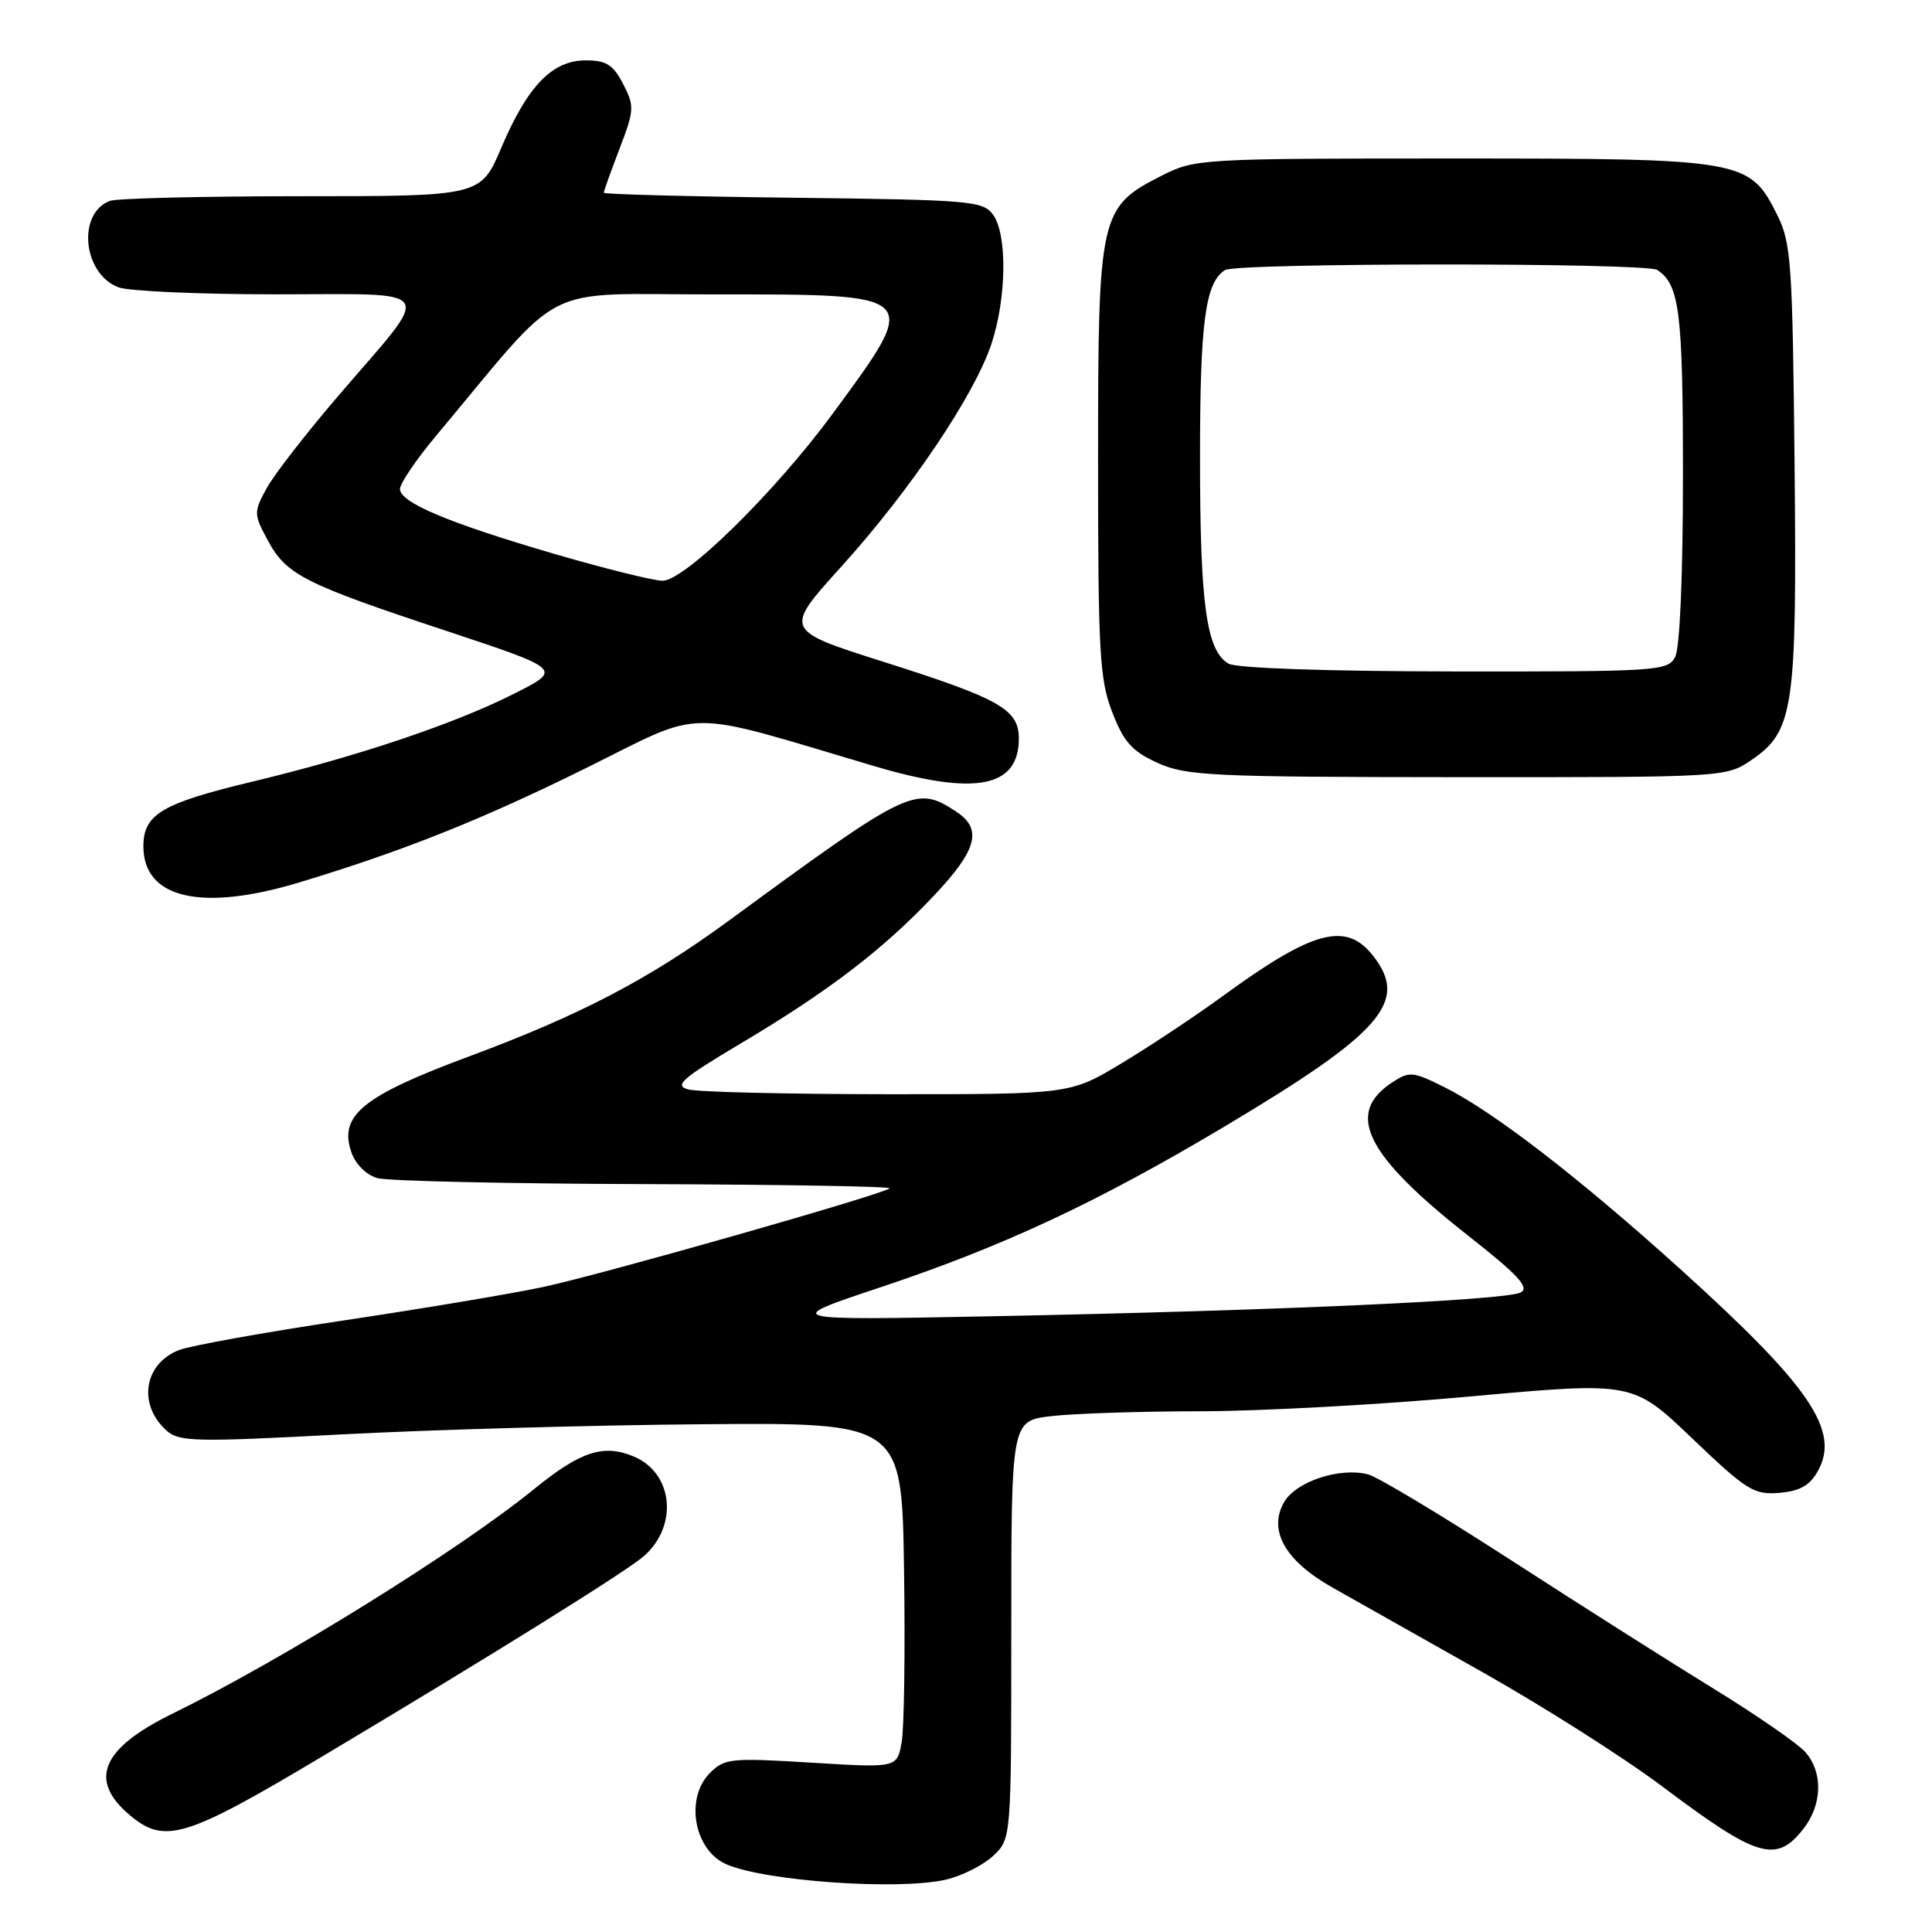 <?xml version="1.0" encoding="UTF-8" standalone="no"?>
<!DOCTYPE svg PUBLIC "-//W3C//DTD SVG 1.1//EN" "http://www.w3.org/Graphics/SVG/1.1/DTD/svg11.dtd" >
<svg xmlns="http://www.w3.org/2000/svg" xmlns:xlink="http://www.w3.org/1999/xlink" version="1.1" viewBox="0 0 256 256">
 <g >
 <path fill="currentColor"
d=" M 125.35 249.06 C 127.46 248.57 130.27 247.15 131.60 245.91 C 134.00 243.65 134.00 243.65 134.00 215.96 C 134.00 188.28 134.00 188.28 139.25 187.65 C 142.14 187.30 151.03 187.01 159.00 187.00 C 166.97 187.00 183.14 186.11 194.93 185.03 C 216.36 183.08 216.36 183.08 224.23 190.60 C 231.44 197.49 232.40 198.09 235.77 197.81 C 238.49 197.58 239.81 196.84 240.87 194.93 C 243.87 189.57 239.85 183.68 222.47 168.00 C 209.13 155.97 197.87 147.29 191.40 144.06 C 187.21 141.97 186.76 141.93 184.48 143.42 C 178.18 147.55 180.92 153.03 194.66 163.83 C 201.14 168.92 202.69 170.60 201.52 171.25 C 199.66 172.29 169.03 173.67 131.50 174.41 C 103.50 174.96 103.50 174.96 116.76 170.54 C 132.98 165.13 145.43 159.31 162.36 149.21 C 183.16 136.80 186.71 132.71 181.93 126.63 C 178.34 122.08 173.97 123.26 162.00 132.00 C 158.43 134.61 152.42 138.60 148.65 140.87 C 141.80 145.00 141.80 145.00 117.65 144.99 C 104.37 144.98 92.47 144.70 91.22 144.36 C 89.27 143.84 90.28 142.95 98.22 138.22 C 109.84 131.31 117.03 125.80 123.75 118.68 C 129.50 112.59 130.22 109.85 126.68 107.53 C 121.35 104.04 120.52 104.44 96.66 121.93 C 85.99 129.75 76.95 134.48 62.13 139.99 C 48.02 145.23 44.85 147.82 46.57 152.71 C 47.12 154.29 48.56 155.70 50.01 156.11 C 51.38 156.49 67.31 156.85 85.42 156.90 C 103.52 156.96 118.13 157.21 117.87 157.46 C 117.09 158.24 79.87 168.84 71.99 170.53 C 67.87 171.41 55.95 173.41 45.50 174.97 C 35.05 176.54 25.25 178.30 23.72 178.89 C 19.08 180.70 18.22 186.08 22.04 189.53 C 23.72 191.05 25.74 191.10 45.19 190.07 C 56.91 189.45 78.42 188.84 93.00 188.72 C 119.50 188.50 119.50 188.50 119.79 208.00 C 119.95 218.72 119.81 229.02 119.47 230.88 C 118.86 234.26 118.86 234.26 107.50 233.56 C 96.84 232.91 96.01 232.99 94.07 234.93 C 90.73 238.27 91.96 245.15 96.23 247.02 C 101.36 249.27 119.09 250.51 125.35 249.06 Z  M 238.93 242.37 C 241.46 239.15 241.59 234.91 239.25 232.20 C 238.29 231.08 232.78 227.27 227.00 223.72 C 221.22 220.17 209.07 212.46 200.00 206.59 C 190.93 200.73 182.50 195.67 181.27 195.36 C 177.46 194.39 171.67 196.33 170.12 199.09 C 168.03 202.82 170.30 206.81 176.51 210.33 C 179.25 211.88 188.14 216.90 196.26 221.47 C 204.39 226.04 215.19 232.90 220.27 236.72 C 232.85 246.18 235.34 246.93 238.93 242.37 Z  M 42.73 232.72 C 65.11 219.37 83.19 208.11 85.36 206.16 C 89.92 202.09 89.18 195.15 83.95 192.98 C 79.94 191.32 76.93 192.31 70.77 197.31 C 60.85 205.38 37.46 219.91 22.83 227.08 C 13.44 231.68 11.68 235.87 17.19 240.51 C 21.82 244.41 24.54 243.58 42.73 232.72 Z  M 39.64 116.93 C 53.47 112.75 63.82 108.62 77.74 101.73 C 93.64 93.86 90.06 93.88 115.86 101.52 C 129.22 105.48 135.00 104.38 135.00 97.87 C 135.00 93.99 132.52 92.59 116.96 87.66 C 103.86 83.50 103.86 83.50 111.48 75.08 C 120.59 65.01 129.12 52.36 131.37 45.57 C 133.38 39.50 133.49 31.05 131.58 28.44 C 130.25 26.62 128.57 26.48 105.08 26.20 C 91.29 26.04 80.00 25.74 80.00 25.54 C 80.00 25.34 80.94 22.72 82.09 19.71 C 84.06 14.58 84.08 14.06 82.57 11.13 C 81.24 8.57 80.34 8.00 77.61 8.00 C 73.18 8.00 69.92 11.37 66.44 19.54 C 63.70 26.00 63.70 26.00 39.93 26.00 C 26.86 26.00 15.44 26.28 14.55 26.62 C 10.19 28.29 10.98 36.28 15.69 38.07 C 17.03 38.58 26.44 39.00 36.60 39.00 C 58.27 39.00 57.47 37.73 44.98 52.27 C 40.62 57.35 36.26 62.96 35.30 64.75 C 33.61 67.87 33.62 68.14 35.47 71.58 C 37.94 76.17 40.25 77.34 59.00 83.55 C 74.50 88.69 74.50 88.69 68.22 91.87 C 60.30 95.89 47.44 100.21 33.41 103.58 C 21.43 106.45 19.00 107.89 19.00 112.15 C 19.00 119.06 26.70 120.84 39.64 116.93 Z  M 232.01 100.75 C 237.70 96.88 238.11 94.09 237.79 61.50 C 237.52 34.83 237.34 32.18 235.50 28.50 C 231.81 21.12 231.14 21.00 192.46 21.00 C 159.14 21.00 158.33 21.05 153.98 23.25 C 145.69 27.45 145.50 28.30 145.50 61.00 C 145.50 86.46 145.70 90.02 147.37 94.35 C 148.91 98.33 149.99 99.54 153.37 101.08 C 157.16 102.80 160.46 102.96 193.10 102.98 C 228.39 103.00 228.73 102.98 232.01 100.75 Z  M 73.61 73.44 C 59.47 69.31 53.00 66.60 53.00 64.79 C 53.00 64.06 55.14 60.91 57.75 57.78 C 75.20 36.93 71.08 39.03 94.63 39.01 C 122.23 39.00 122.08 38.84 110.34 54.81 C 102.64 65.28 90.68 77.01 87.77 76.95 C 86.52 76.93 80.15 75.34 73.61 73.44 Z  M 162.79 87.94 C 159.86 86.23 159.01 80.15 159.01 60.82 C 159.00 42.71 159.70 37.45 162.31 35.79 C 163.84 34.81 218.14 34.79 219.60 35.77 C 222.55 37.73 223.00 41.34 223.00 63.00 C 223.00 76.34 222.59 85.90 221.96 87.07 C 220.98 88.91 219.60 89.00 192.71 88.97 C 175.83 88.95 163.81 88.54 162.79 87.94 Z "/>
</g>
</svg>